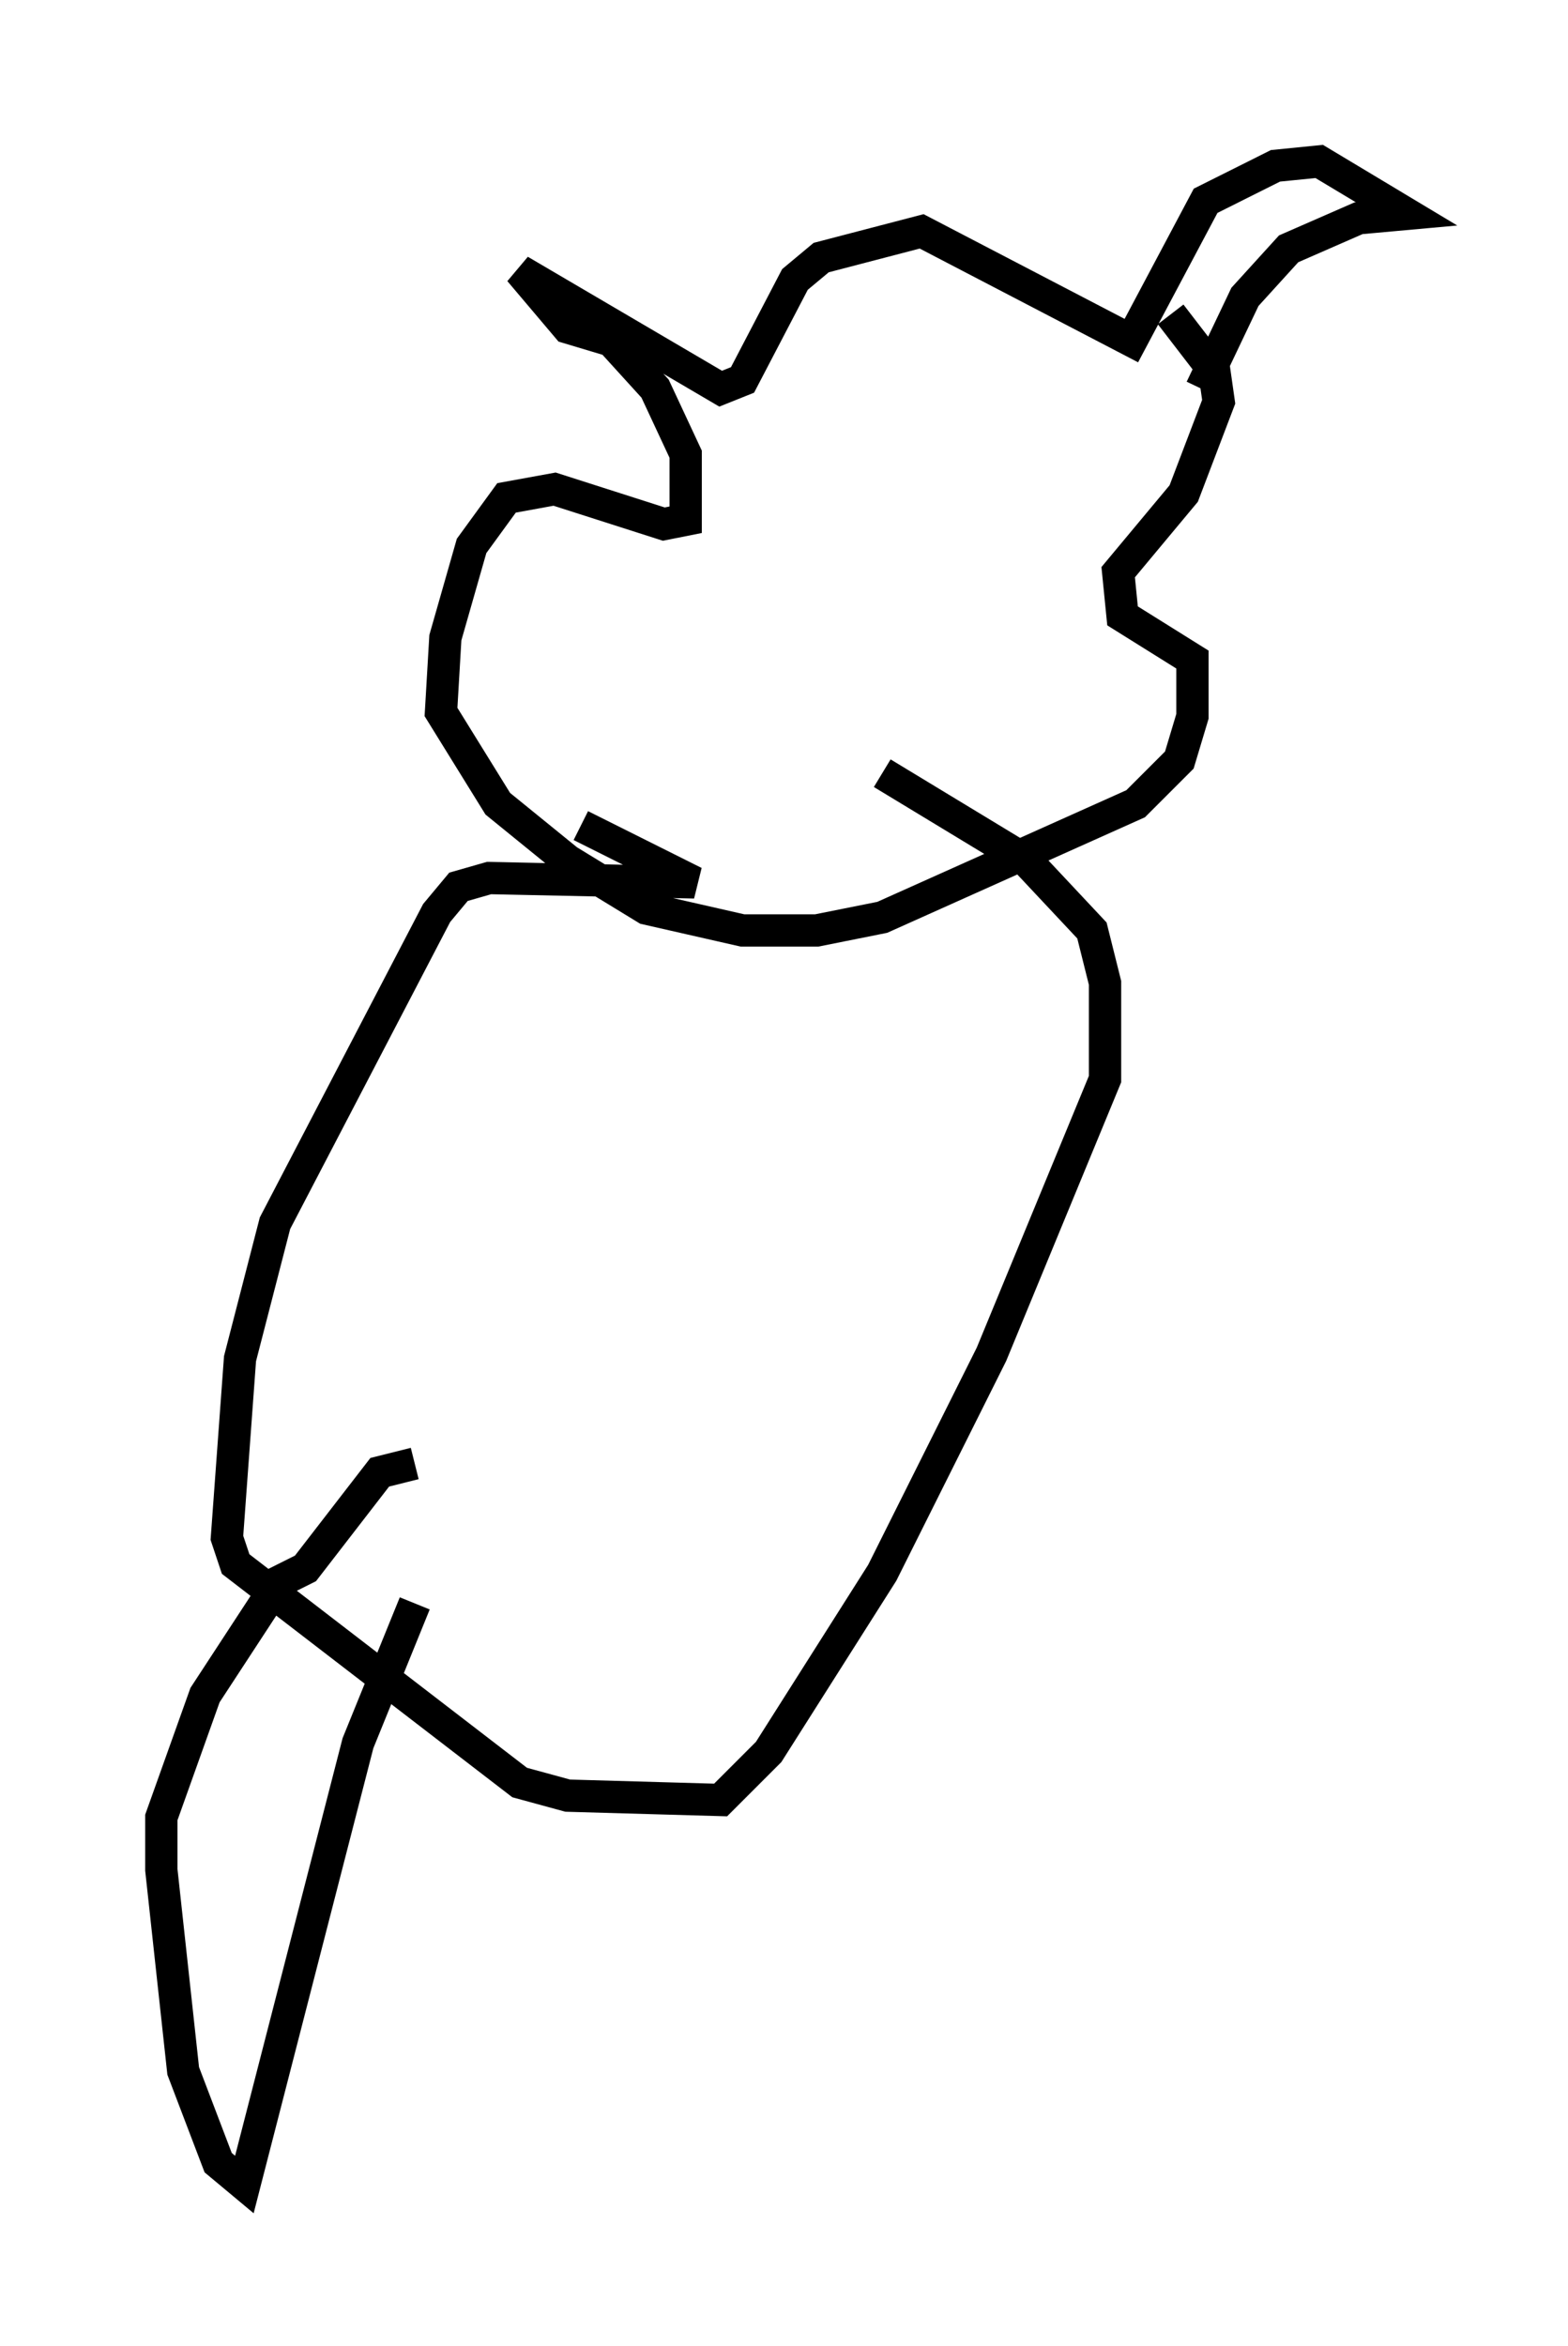 <?xml version="1.0" encoding="utf-8" ?>
<svg baseProfile="full" height="72.652" version="1.1" width="48.565" xmlns="http://www.w3.org/2000/svg" xmlns:ev="http://www.w3.org/2001/xml-events" xmlns:xlink="http://www.w3.org/1999/xlink"><defs /><rect fill="white" height="72.652" width="48.565" x="0" y="0" /><path d="M37.476, 12.036 m-0.135, 0.0 m-0.135, 0.0 l1.353, -2.842 1.353, -1.488 l2.165, -0.947 1.488, -0.135 l-2.706, -1.624 -1.353, 0.135 l-2.165, 1.083 -2.3, 4.33 l-6.495, -3.383 -3.112, 0.812 l-0.812, 0.677 -1.624, 3.112 l-0.677, 0.271 -6.225, -3.654 l1.488, 1.759 1.353, 0.406 l1.353, 1.488 0.947, 2.03 l0.0, 2.03 -0.677, 0.135 l-3.383, -1.083 -1.488, 0.271 l-1.083, 1.488 -0.812, 2.842 l-0.135, 2.3 1.759, 2.842 l2.165, 1.759 2.436, 1.488 l2.977, 0.677 2.3, 0.0 l2.03, -0.406 7.848, -3.518 l1.353, -1.353 0.406, -1.353 l0.0, -1.759 -2.165, -1.353 l-0.135, -1.353 2.03, -2.436 l1.083, -2.842 -0.135, -0.947 l-1.353, -1.759 m-18.268, 15.832 l3.518, 1.759 -6.36, -0.135 l-0.947, 0.271 -0.677, 0.812 l-5.007, 9.607 -1.083, 4.195 l-0.406, 5.548 0.271, 0.812 l8.796, 6.766 1.488, 0.406 l4.736, 0.135 1.488, -1.488 l3.518, -5.548 3.383, -6.766 l3.518, -8.525 0.0, -2.977 l-0.406, -1.624 -2.03, -2.165 l-4.465, -2.706 m-14.479, 25.71 l-1.759, 4.33 -3.518, 13.667 l-0.812, -0.677 -1.083, -2.842 l-0.677, -6.225 0.0, -1.624 l1.353, -3.789 2.3, -3.518 l0.812, -0.406 2.3, -2.977 l1.083, -0.271 " fill="none" stroke="black" stroke-width="1" /></svg>
